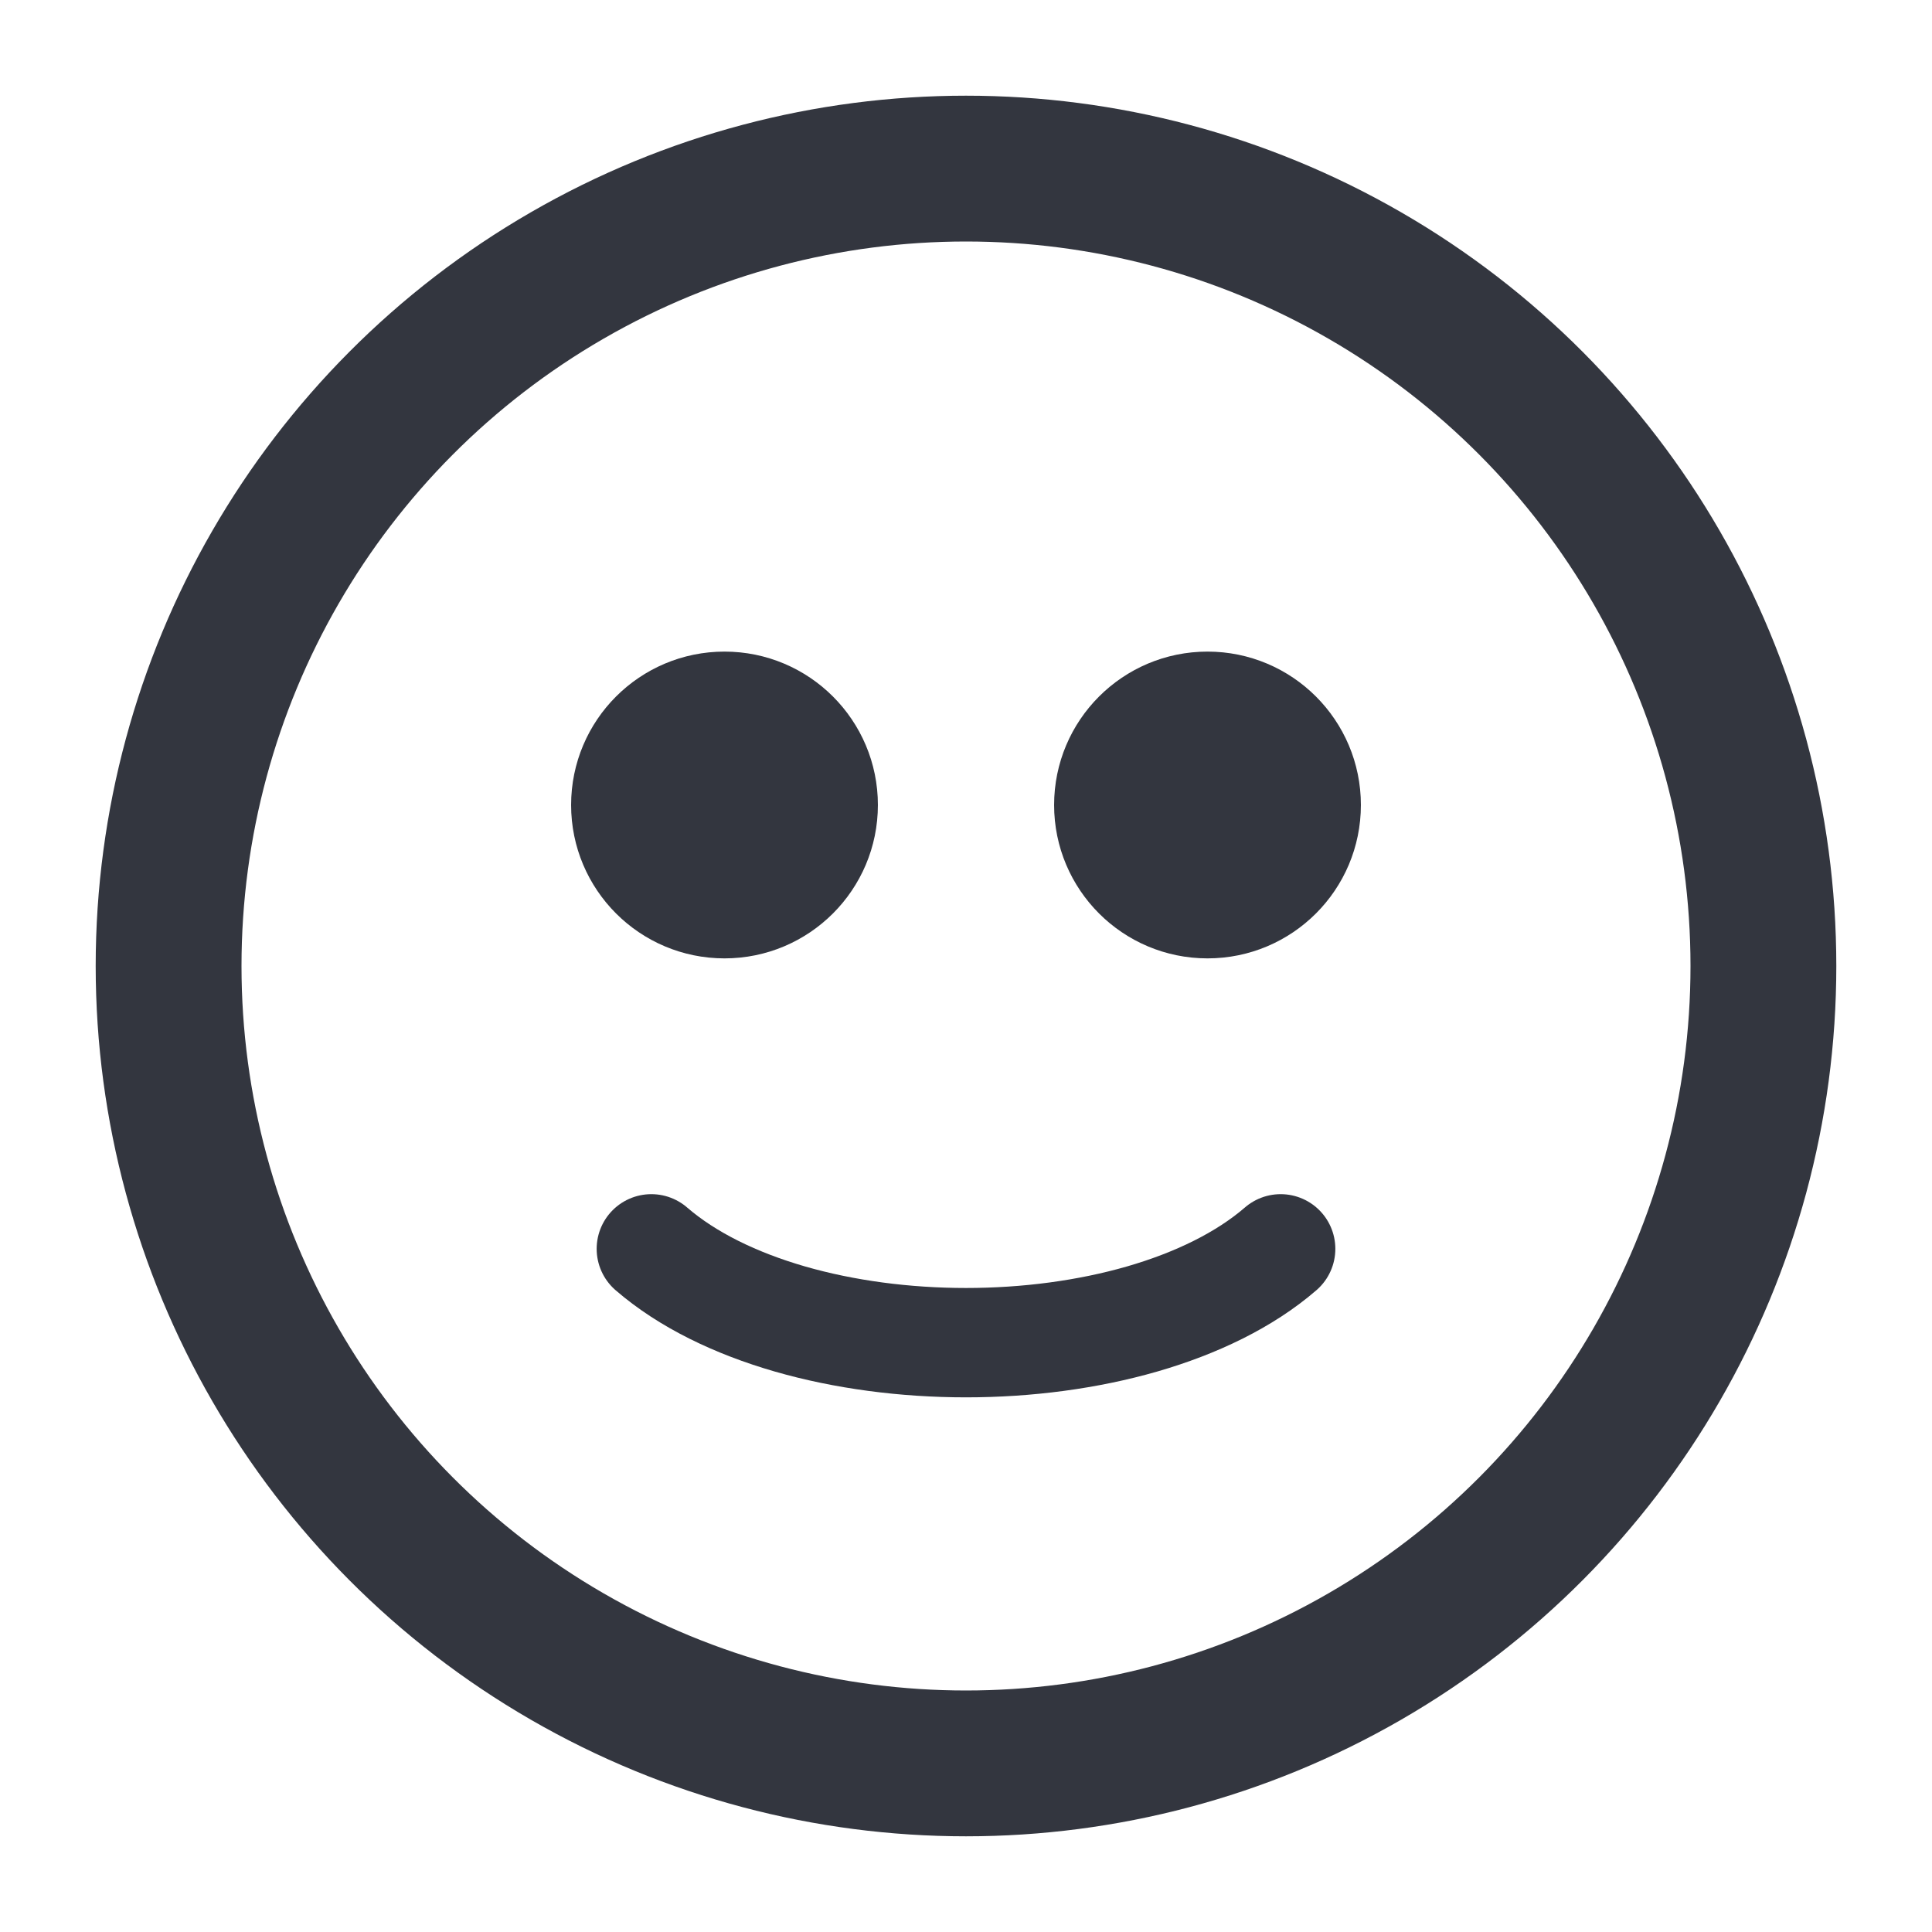 <svg width="53" height="53" viewBox="0 0 53 53" fill="none" xmlns="http://www.w3.org/2000/svg">
<circle cx="26.5" cy="26.5" r="21.875" stroke="#33363F" stroke-width="4" stroke-linecap="round"/>
<path d="M17.868 34.259C18.856 35.114 20.187 35.755 21.667 36.183C23.159 36.613 24.824 36.833 26.5 36.833C28.176 36.833 29.841 36.613 31.333 36.183C32.813 35.755 34.144 35.114 35.132 34.259" stroke="#33363F" stroke-width="3" stroke-linecap="round"/>
<circle cx="19.875" cy="22.083" r="3.208" fill="#33363F" stroke="#33363F" stroke-width="2" stroke-linecap="round"/>
<circle cx="33.125" cy="22.083" r="3.208" fill="#33363F" stroke="#33363F" stroke-width="2" stroke-linecap="round"/>
</svg>
